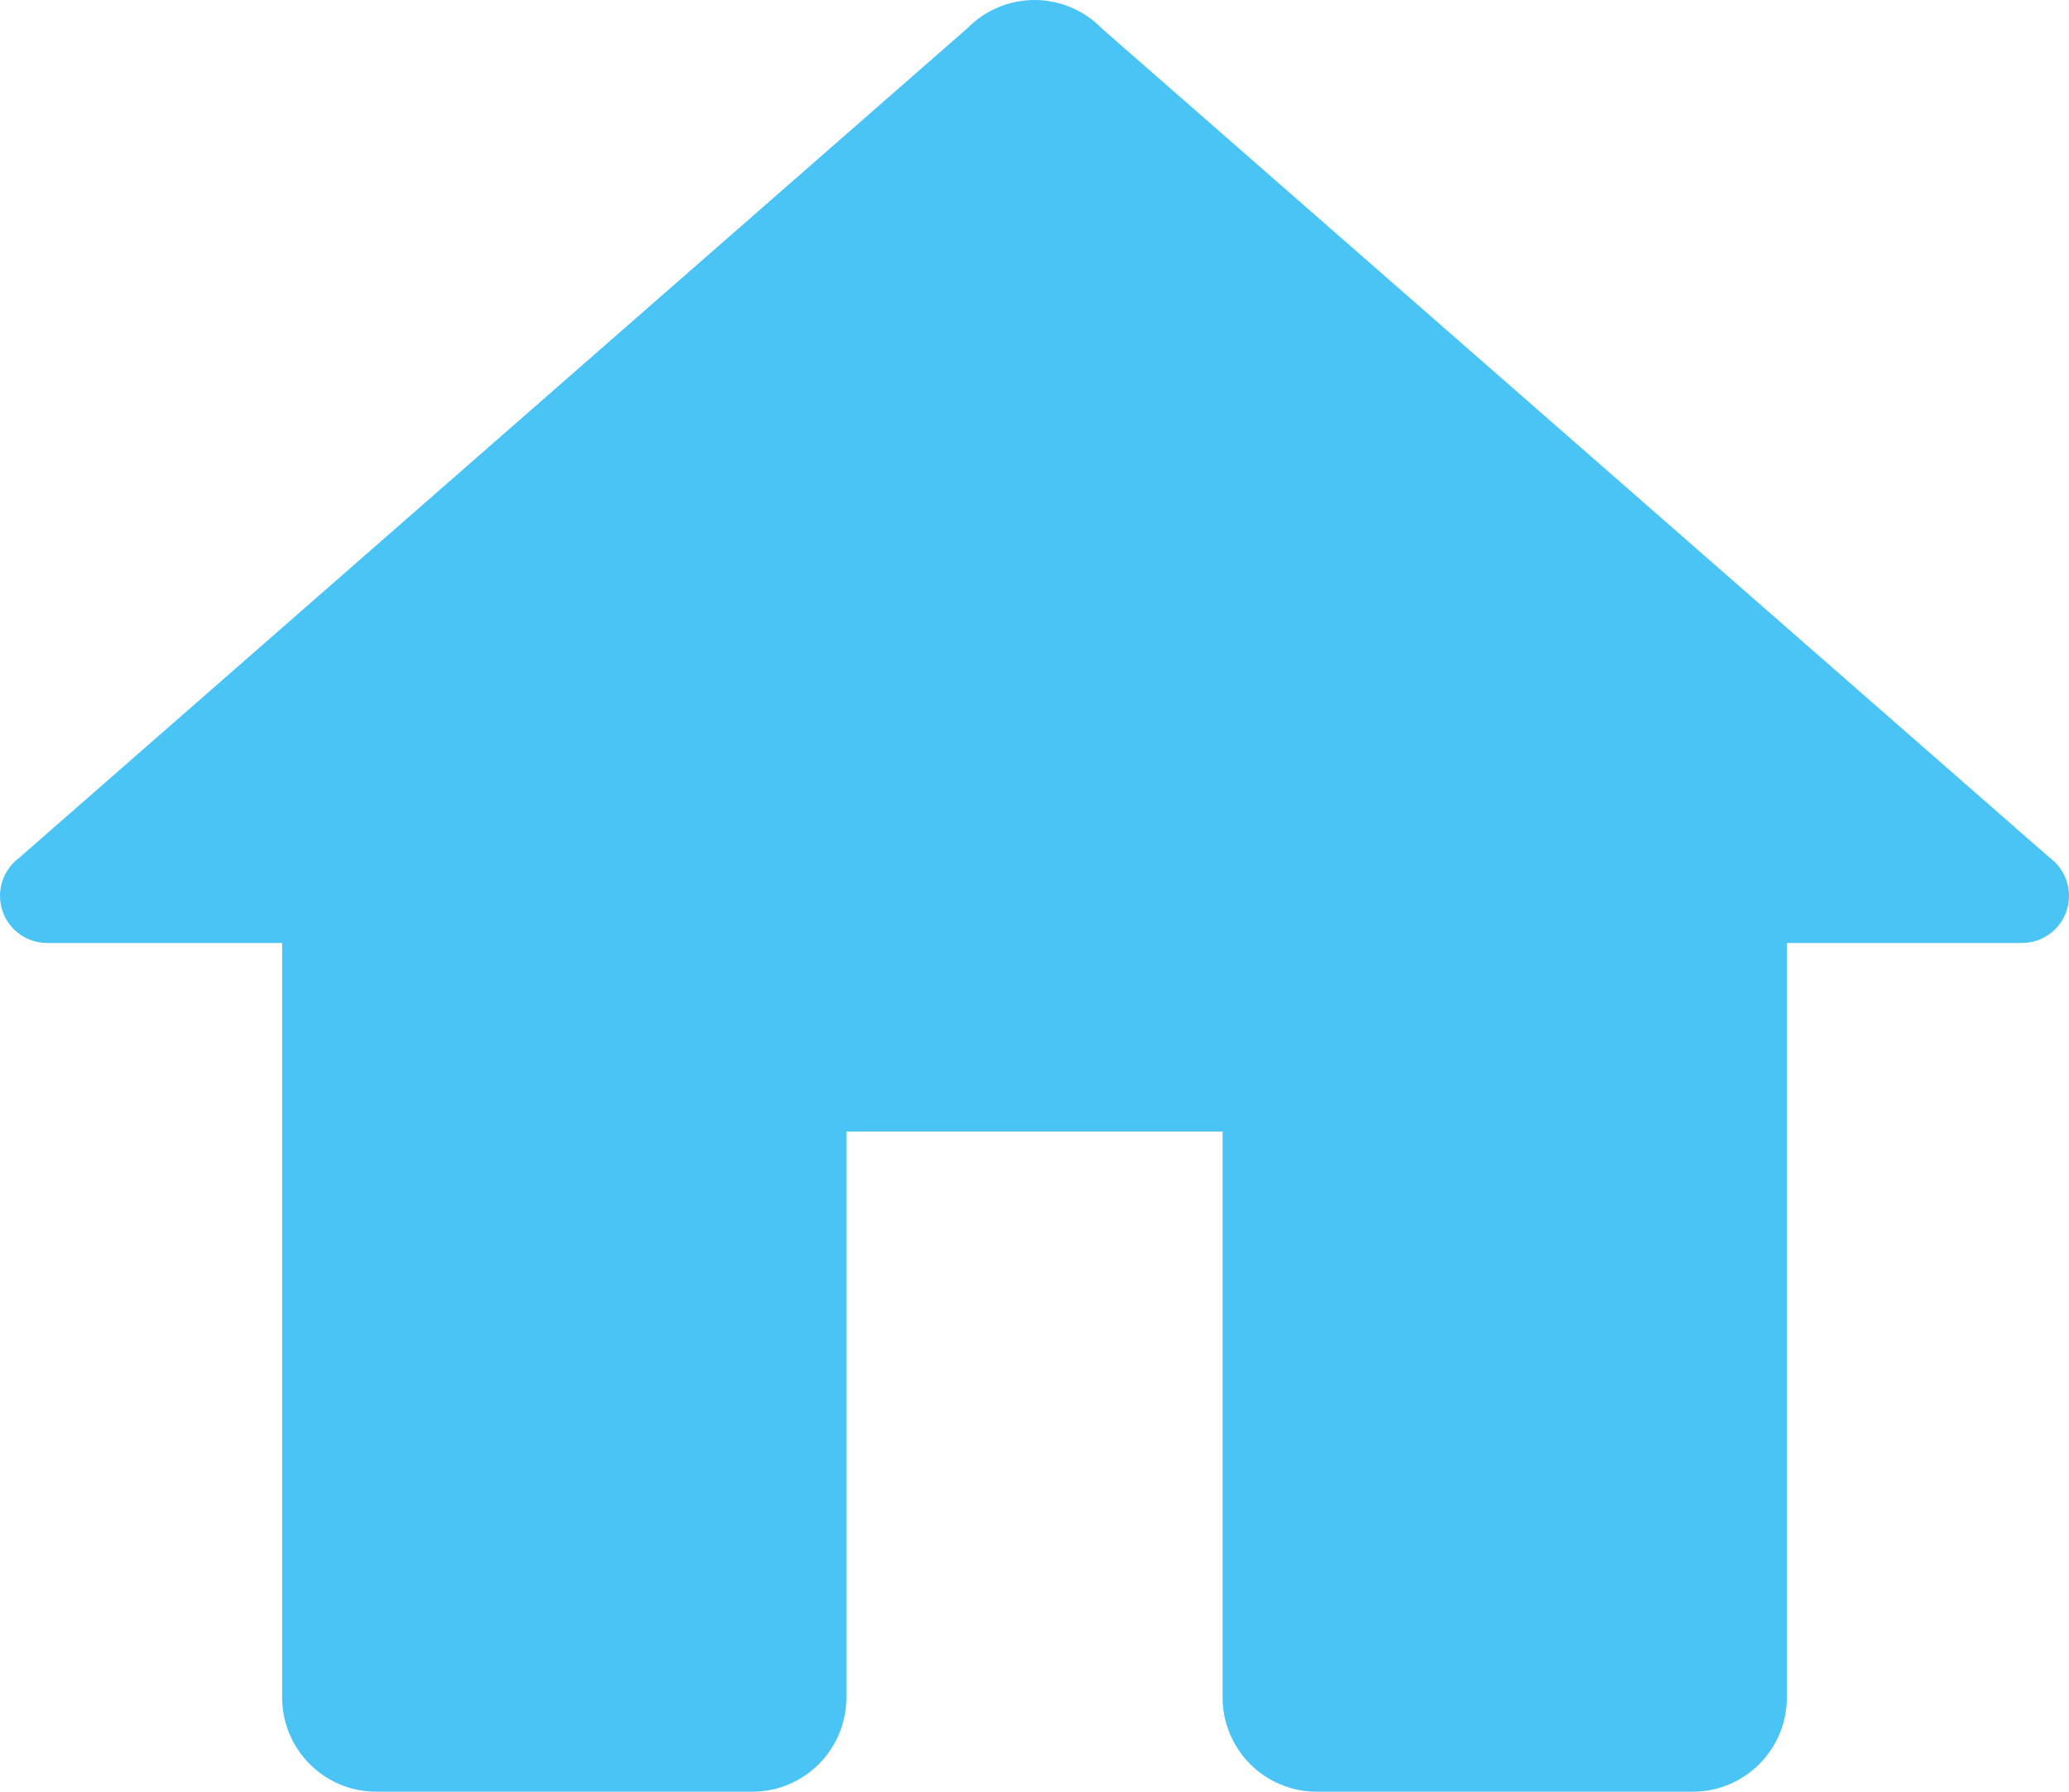<svg width="82" height="71" viewBox="0 0 82 71" fill="none" xmlns="http://www.w3.org/2000/svg">
<path d="M41 0C40.507 6.33904e-05 40.019 0.098 39.564 0.289C39.109 0.479 38.697 0.758 38.35 1.109L0.757 33.996C0.522 34.17 0.331 34.397 0.2 34.658C0.068 34.919 -1.12105e-05 35.208 1.37608e-09 35.5C1.37608e-09 35.995 0.196 36.471 0.546 36.821C0.895 37.172 1.369 37.368 1.864 37.368H11.182V67.263C11.182 69.326 12.852 71 14.909 71H29.818C31.876 71 33.545 69.326 33.545 67.263V44.842H48.455V67.263C48.455 69.326 50.124 71 52.182 71H67.091C69.148 71 70.818 69.326 70.818 67.263V37.368H80.136C80.631 37.368 81.105 37.172 81.454 36.821C81.804 36.471 82 35.995 82 35.5C82 35.208 81.931 34.919 81.8 34.658C81.668 34.397 81.478 34.17 81.243 33.996L43.672 1.131C43.664 1.124 43.657 1.117 43.65 1.109C43.303 0.758 42.891 0.479 42.436 0.289C41.981 0.098 41.493 6.33904e-05 41 0Z" fill="#2ABAF3" fill-opacity="0.85"/>
</svg>
